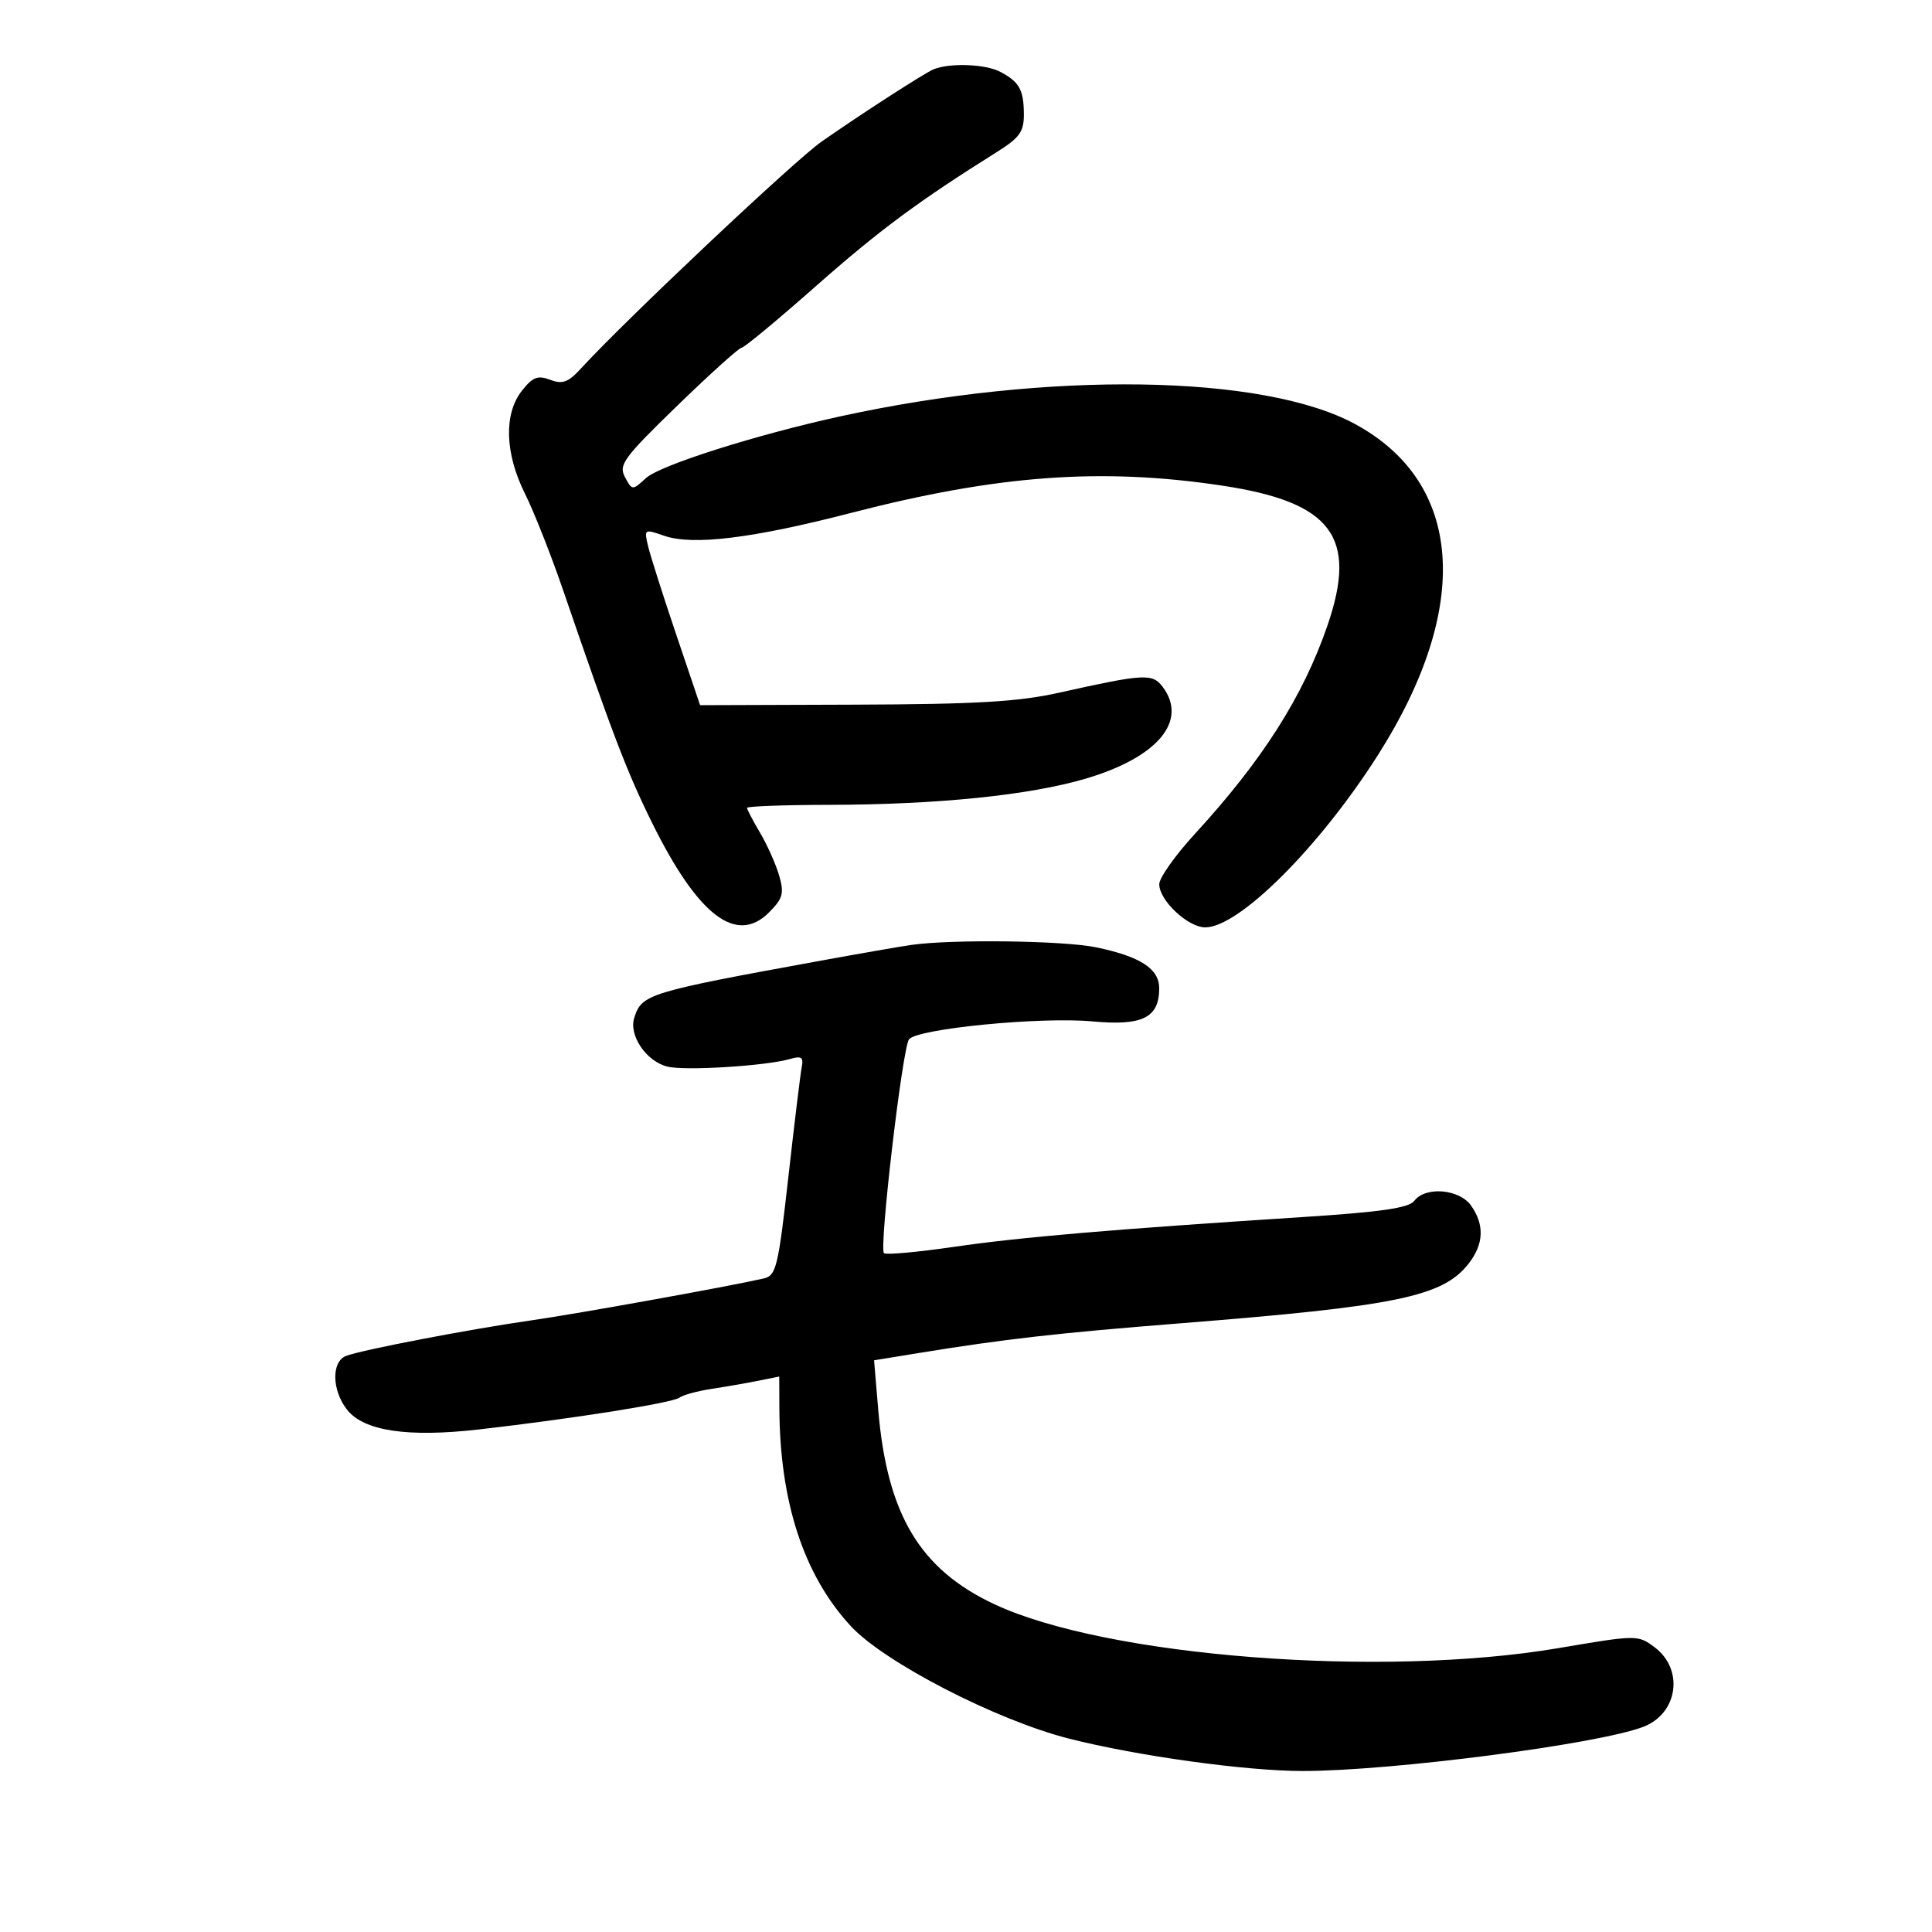 <svg xmlns="http://www.w3.org/2000/svg" width="300" height="300" viewBox="0 0 300 300" version="1.1">
	<path d="M 145 10.745 C 143.682 11.262, 133.611 17.761, 127.559 22 C 123.351 24.948, 97.075 49.723, 90.244 57.185 C 88.237 59.376, 87.354 59.705, 85.434 58.975 C 83.503 58.241, 82.716 58.545, 81.041 60.675 C 78.209 64.275, 78.391 70.385, 81.518 76.660 C 82.902 79.438, 85.561 86.164, 87.427 91.606 C 95.099 113.990, 97.355 119.887, 101.271 127.803 C 108.387 142.185, 114.345 146.746, 119.406 141.685 C 121.562 139.529, 121.784 138.735, 120.998 135.994 C 120.496 134.242, 119.166 131.251, 118.042 129.347 C 116.919 127.443, 116 125.686, 116 125.443 C 116 125.199, 121.737 124.988, 128.750 124.974 C 145.673 124.940, 159.902 123.482, 168.656 120.886 C 179.800 117.582, 184.521 111.912, 180.523 106.634 C 178.940 104.544, 177.657 104.617, 164.500 107.553 C 158.120 108.976, 151.660 109.354, 132.605 109.419 L 108.710 109.500 104.992 98.500 C 102.947 92.450, 100.984 86.285, 100.630 84.800 C 100 82.153, 100.049 82.121, 103.099 83.184 C 107.571 84.743, 116.784 83.617, 132.227 79.625 C 154.870 73.770, 170.987 72.586, 189.723 75.399 C 206.818 77.966, 210.872 83.340, 206.123 97.142 C 202.335 108.154, 196.017 118.079, 185.528 129.500 C 182.497 132.800, 180.014 136.308, 180.009 137.295 C 179.996 139.808, 184.461 144, 187.151 144 C 192.408 144, 204.900 131.524, 214.010 117.175 C 228.596 94.200, 227.225 74.912, 210.359 65.816 C 196.056 58.102, 162.719 57.614, 130.500 64.647 C 117.453 67.496, 102.510 72.236, 100.335 74.216 C 98.179 76.181, 98.167 76.181, 97.043 74.080 C 96.026 72.181, 96.830 71.084, 105.179 62.986 C 110.274 58.044, 114.761 54, 115.149 54 C 115.538 54, 120.726 49.701, 126.678 44.446 C 136.533 35.745, 142.629 31.226, 154.750 23.634 C 158.335 21.388, 158.998 20.466, 158.985 17.736 C 158.967 13.940, 158.282 12.711, 155.316 11.150 C 153.036 9.949, 147.578 9.736, 145 10.745 M 141.500 146.728 C 139.850 146.963, 133.550 148.059, 127.500 149.163 C 100.549 154.083, 99.656 154.357, 98.485 158.048 C 97.618 160.780, 100.344 164.797, 103.623 165.620 C 106.351 166.305, 118.949 165.523, 122.682 164.437 C 124.432 163.928, 124.792 164.168, 124.499 165.651 C 124.298 166.668, 123.360 174.371, 122.416 182.769 C 120.844 196.750, 120.522 198.078, 118.599 198.517 C 113.111 199.772, 89.630 204.005, 82.500 205.025 C 72.916 206.397, 56.184 209.609, 53.746 210.544 C 51.458 211.422, 51.513 215.809, 53.850 218.847 C 56.430 222.202, 63.269 223.237, 74.414 221.959 C 89.033 220.283, 104.420 217.842, 105.500 217.027 C 106.050 216.612, 108.300 215.999, 110.500 215.663 C 112.700 215.328, 115.963 214.760, 117.750 214.402 L 121 213.750 121.020 218.625 C 121.079 233.208, 124.792 244.564, 132.089 252.480 C 137.286 258.119, 154.706 267.105, 166 269.974 C 176.601 272.666, 193.442 275, 202.272 275 C 216.078 275, 248.205 270.832, 255.189 268.134 C 260.575 266.054, 261.522 259.201, 256.898 255.764 C 254.323 253.851, 254.170 253.852, 242.023 255.915 C 214.570 260.578, 171.837 257.260, 154.429 249.114 C 142.830 243.686, 137.739 235.159, 136.368 218.863 L 135.726 211.227 142.613 210.105 C 156.001 207.925, 164.154 206.998, 183.223 205.488 C 216.862 202.824, 224.005 201.351, 228.019 196.249 C 230.402 193.219, 230.543 190.220, 228.443 187.223 C 226.625 184.626, 221.344 184.175, 219.610 186.468 C 218.779 187.567, 214.472 188.197, 202.500 188.969 C 172.558 190.902, 158.515 192.100, 148.141 193.609 C 142.443 194.437, 137.546 194.879, 137.258 194.591 C 136.485 193.818, 140.133 162.688, 141.150 161.386 C 142.443 159.730, 161.600 157.856, 169.621 158.601 C 177.406 159.325, 180 158.038, 180 153.452 C 180 150.425, 177.068 148.524, 170.201 147.099 C 165.137 146.049, 147.831 145.825, 141.500 146.728" stroke="none" fill="black" fill-rule="evenodd"/>
</svg>